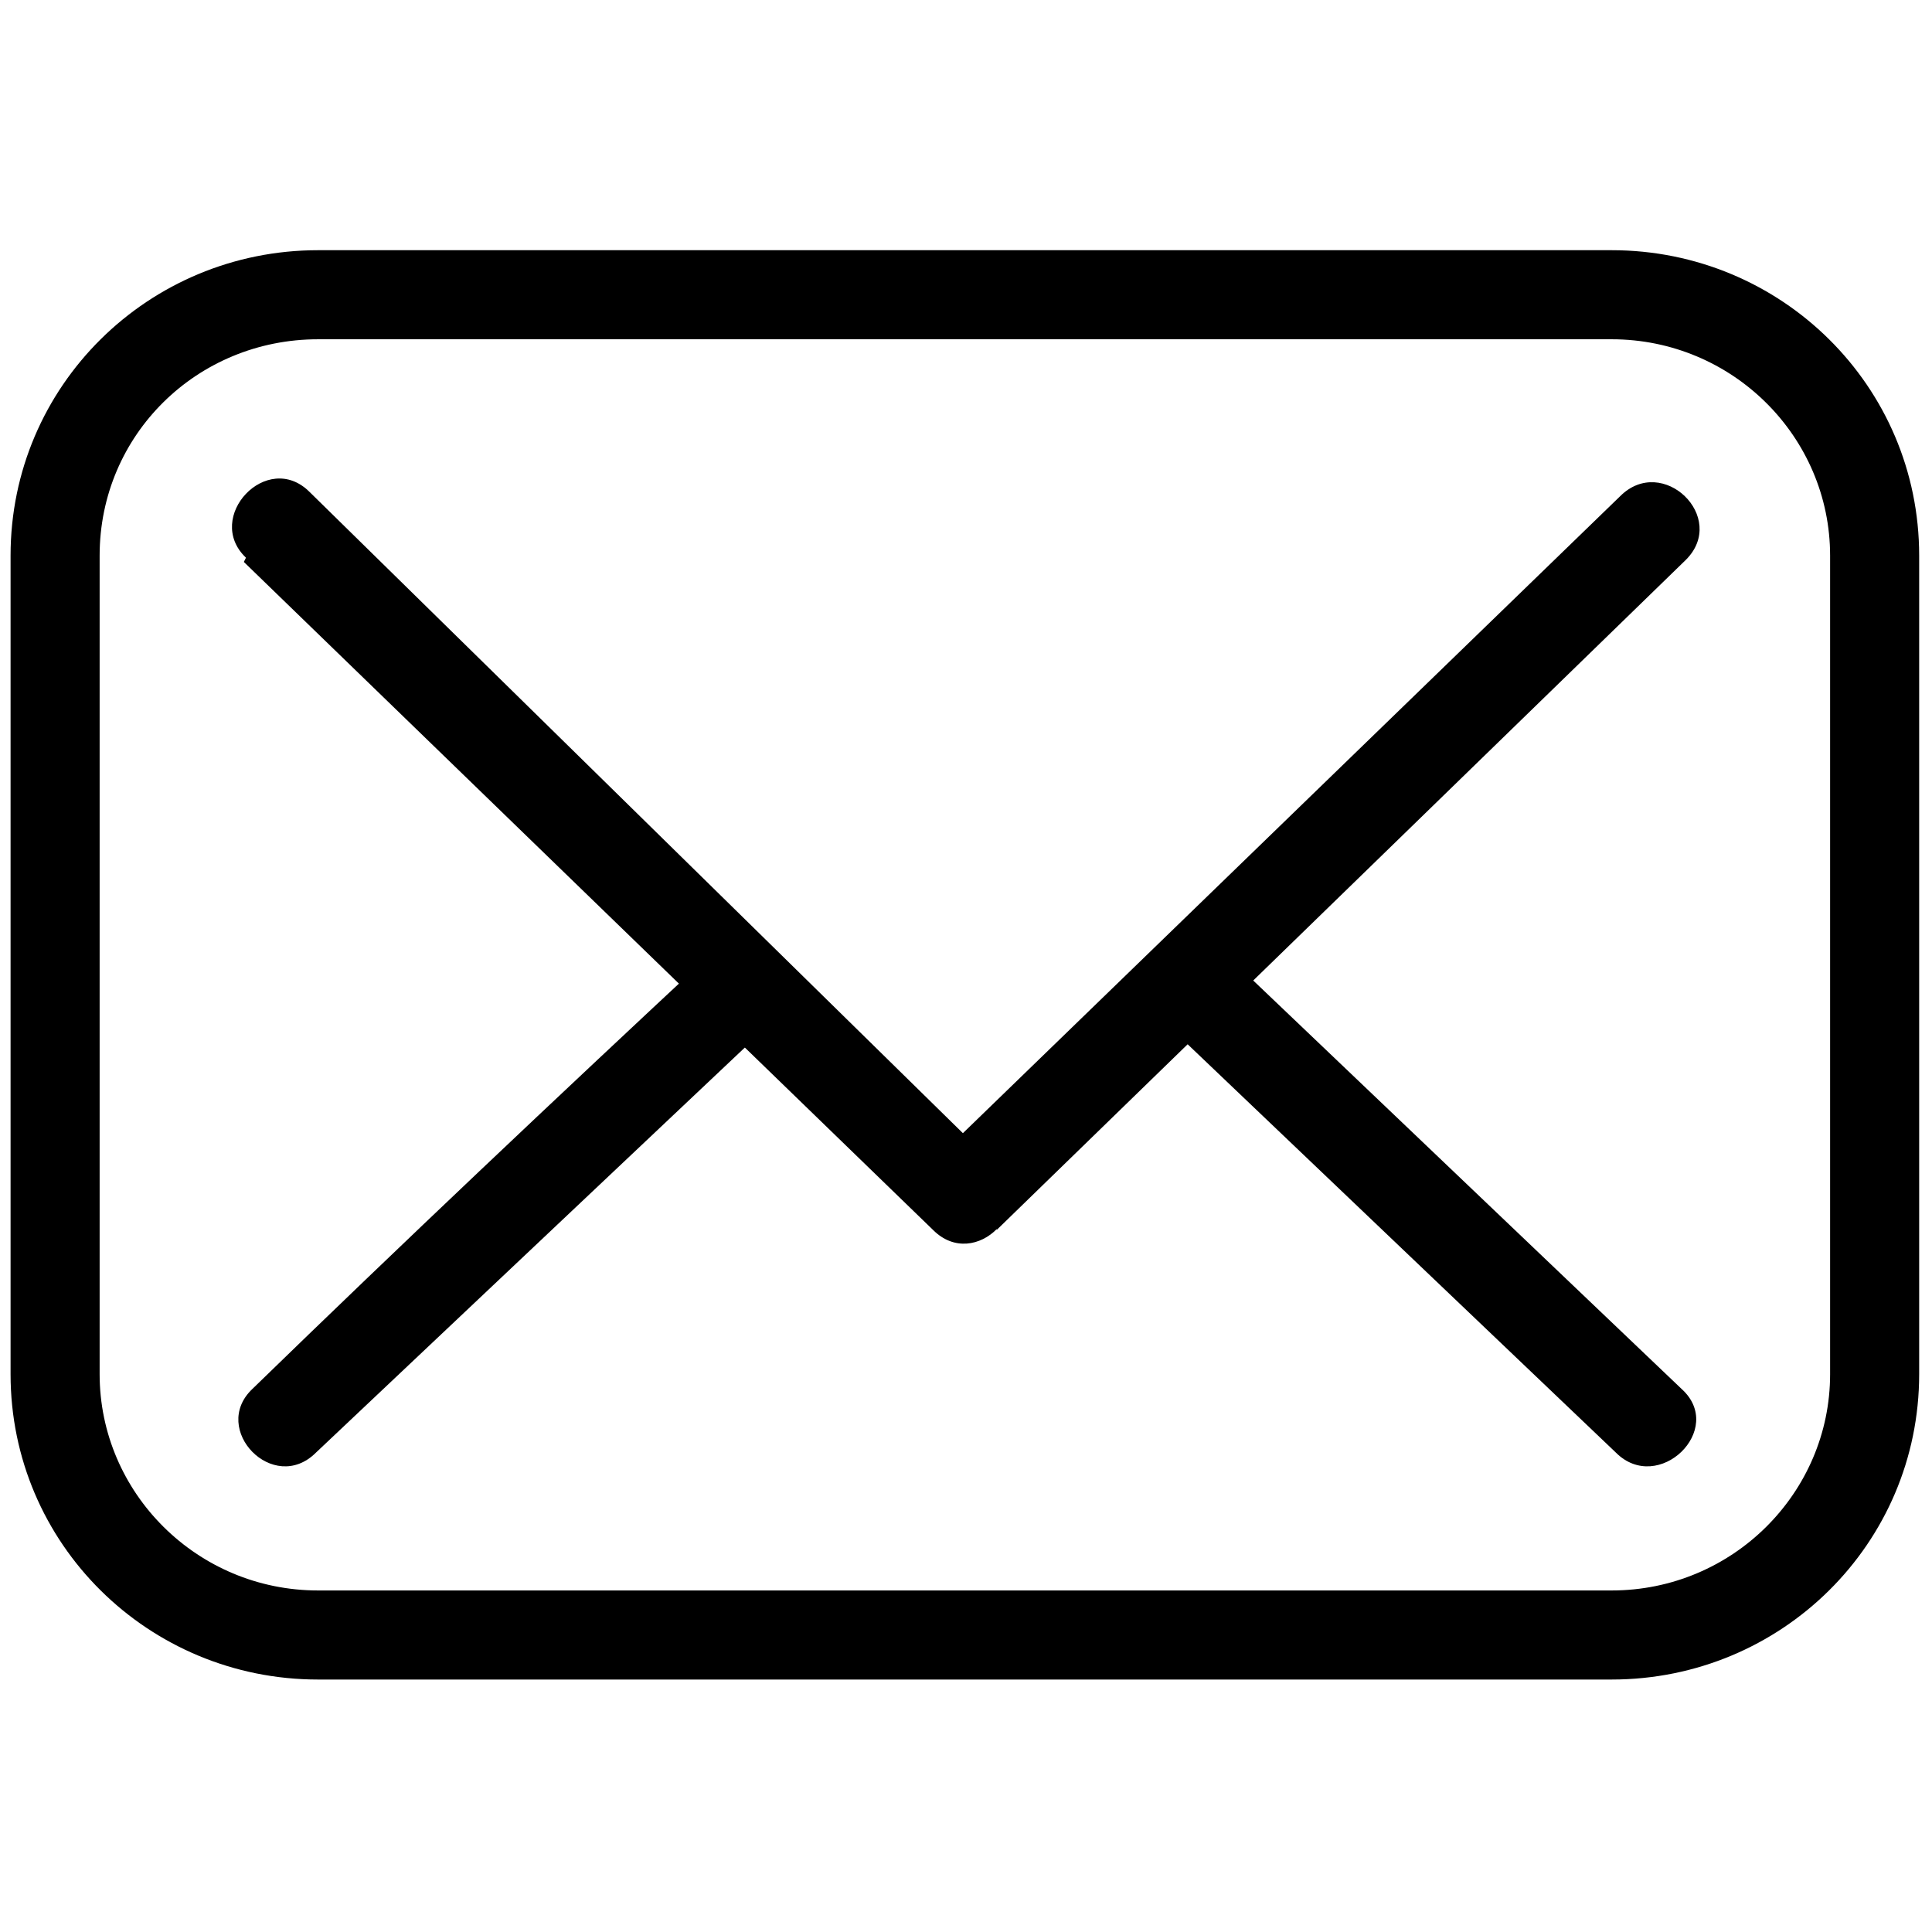 <svg xmlns="http://www.w3.org/2000/svg" viewBox="0 0 256 256"><g fill="#000" stroke="none" stroke-miterlimit="10" stroke-width="0"><path d="M75.5 78.7h-61C6.5 78.7 0 72.3 0 64.3V25.7c0-8 6.5-14.4 14.5-14.4h61c8 0 14.5 6.4 14.5 14.4v38.6c0 8-6.5 14.4-14.5 14.4zm-61-63.2C8.8 15.5 4.2 20 4.2 25.7v38.6c0 5.6 4.6 10.2 10.3 10.2h61c5.7 0 10.3-4.6 10.3-10.2V25.7c0-5.6-4.6-10.2-10.3-10.2h-61z" transform="matrix(2.81 0 0 2.81 1.4 1.4)"/><path d="m11 26 32.5 31.5c2 2 5-1.1 3-3L14.1 22.7c-2-2-5 1.2-3 3.1z" transform="matrix(2.81 0 0 2.81 1.4 1.4)"/><path d="M46.5 57.5 79 25.9c2-2-1.1-5-3.1-3L43.5 54.3c-2 2 1 5 3 3.1z" transform="matrix(2.81 0 0 2.81 1.4 1.4)"/><path d="M78.8 65 57.3 44.5c-2-2-5.2 1.1-3.1 3L75.7 68c2 2 5.2-1.1 3.1-3zM14.4 68 36 47.6c2-2-1-5-3-3.1-7.3 6.8-14.5 13.6-21.6 20.5-2 1.9 1 5 3 3z" transform="matrix(2.81 0 0 2.81 1.4 1.4)"/></g></svg>